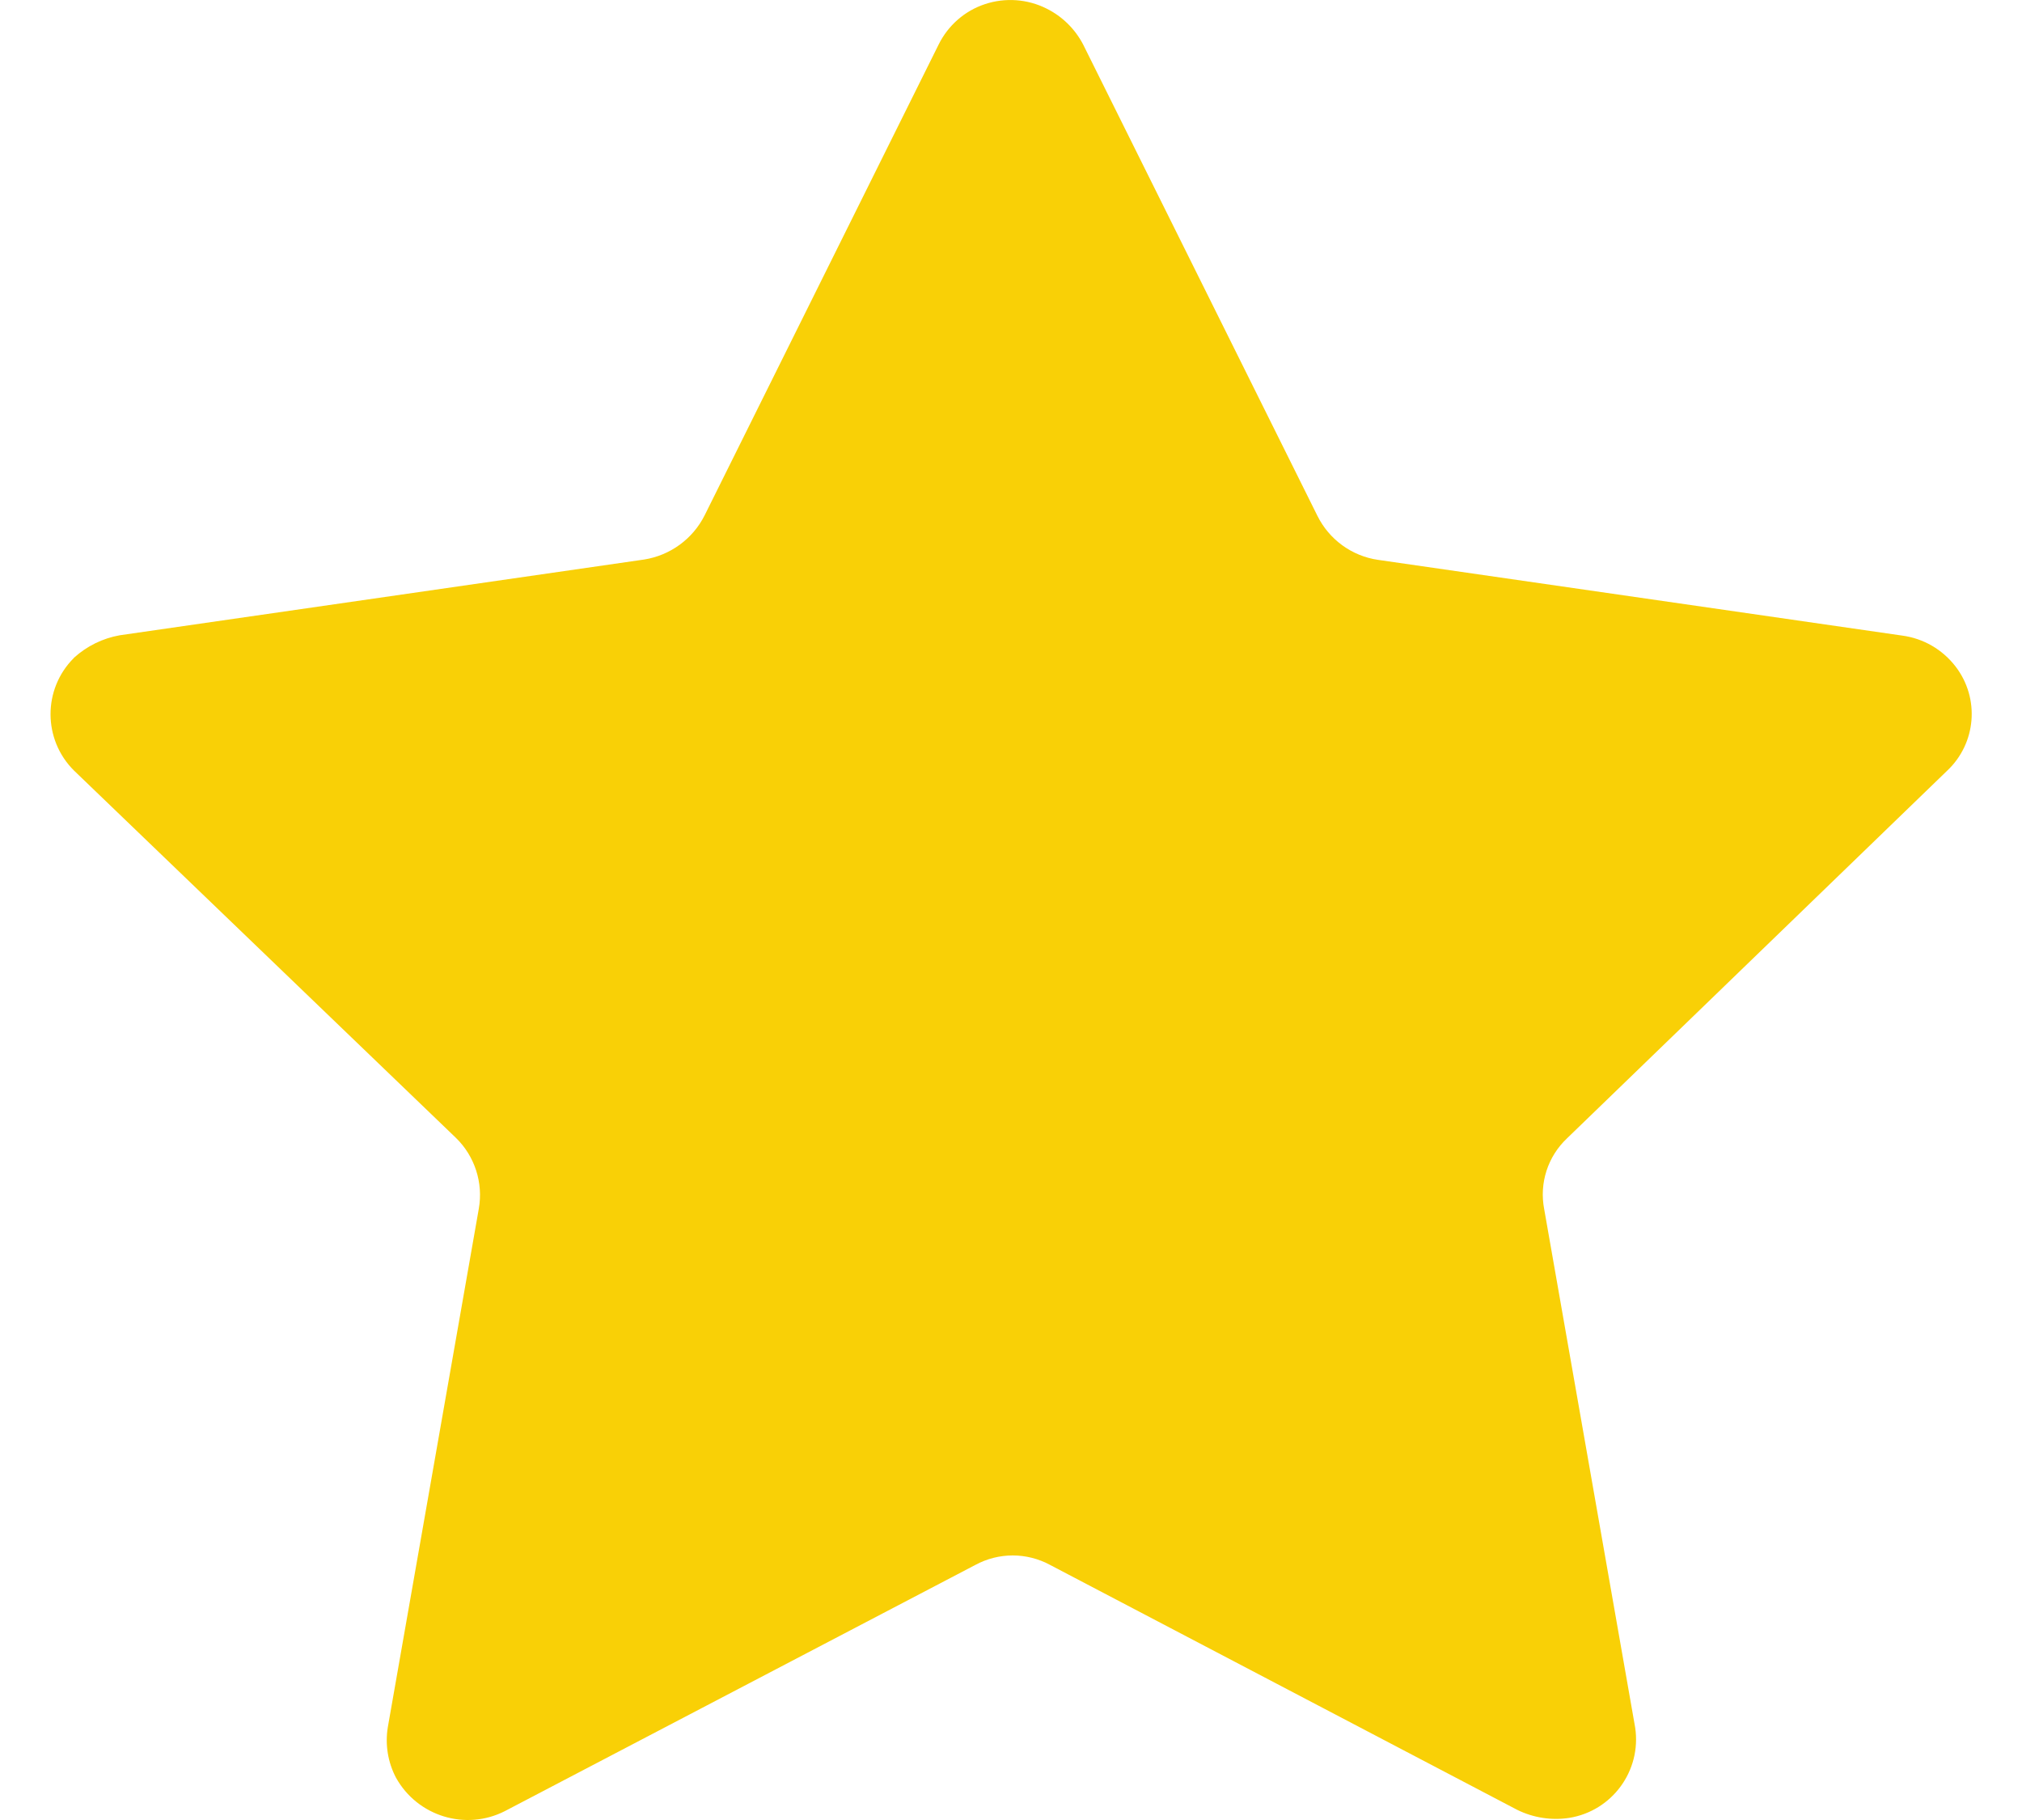 <svg width="20" height="18" viewBox="0 0 20 18" fill="none" xmlns="http://www.w3.org/2000/svg">
<path fill-rule="evenodd" clip-rule="evenodd" d="M10.714 0.441L13.03 5.1C13.146 5.335 13.37 5.499 13.63 5.537L18.815 6.286C19.025 6.314 19.214 6.424 19.343 6.592C19.585 6.907 19.548 7.353 19.258 7.624L15.5 11.258C15.309 11.438 15.224 11.702 15.274 11.959L16.174 17.087C16.237 17.512 15.947 17.91 15.522 17.979C15.346 18.006 15.166 17.978 15.006 17.899L10.388 15.478C10.156 15.352 9.878 15.352 9.646 15.478L4.994 17.912C4.605 18.11 4.129 17.963 3.917 17.582C3.836 17.428 3.808 17.253 3.836 17.082L4.736 11.954C4.781 11.698 4.696 11.435 4.51 11.254L0.732 7.621C0.424 7.315 0.422 6.817 0.729 6.509C0.73 6.508 0.731 6.506 0.732 6.505C0.859 6.39 1.015 6.313 1.184 6.283L6.37 5.534C6.629 5.493 6.852 5.331 6.97 5.096L9.284 0.441C9.377 0.252 9.542 0.107 9.742 0.041C9.943 -0.026 10.163 -0.01 10.352 0.085C10.507 0.162 10.634 0.287 10.714 0.441Z" fill="#F9D006"/>
</svg>
